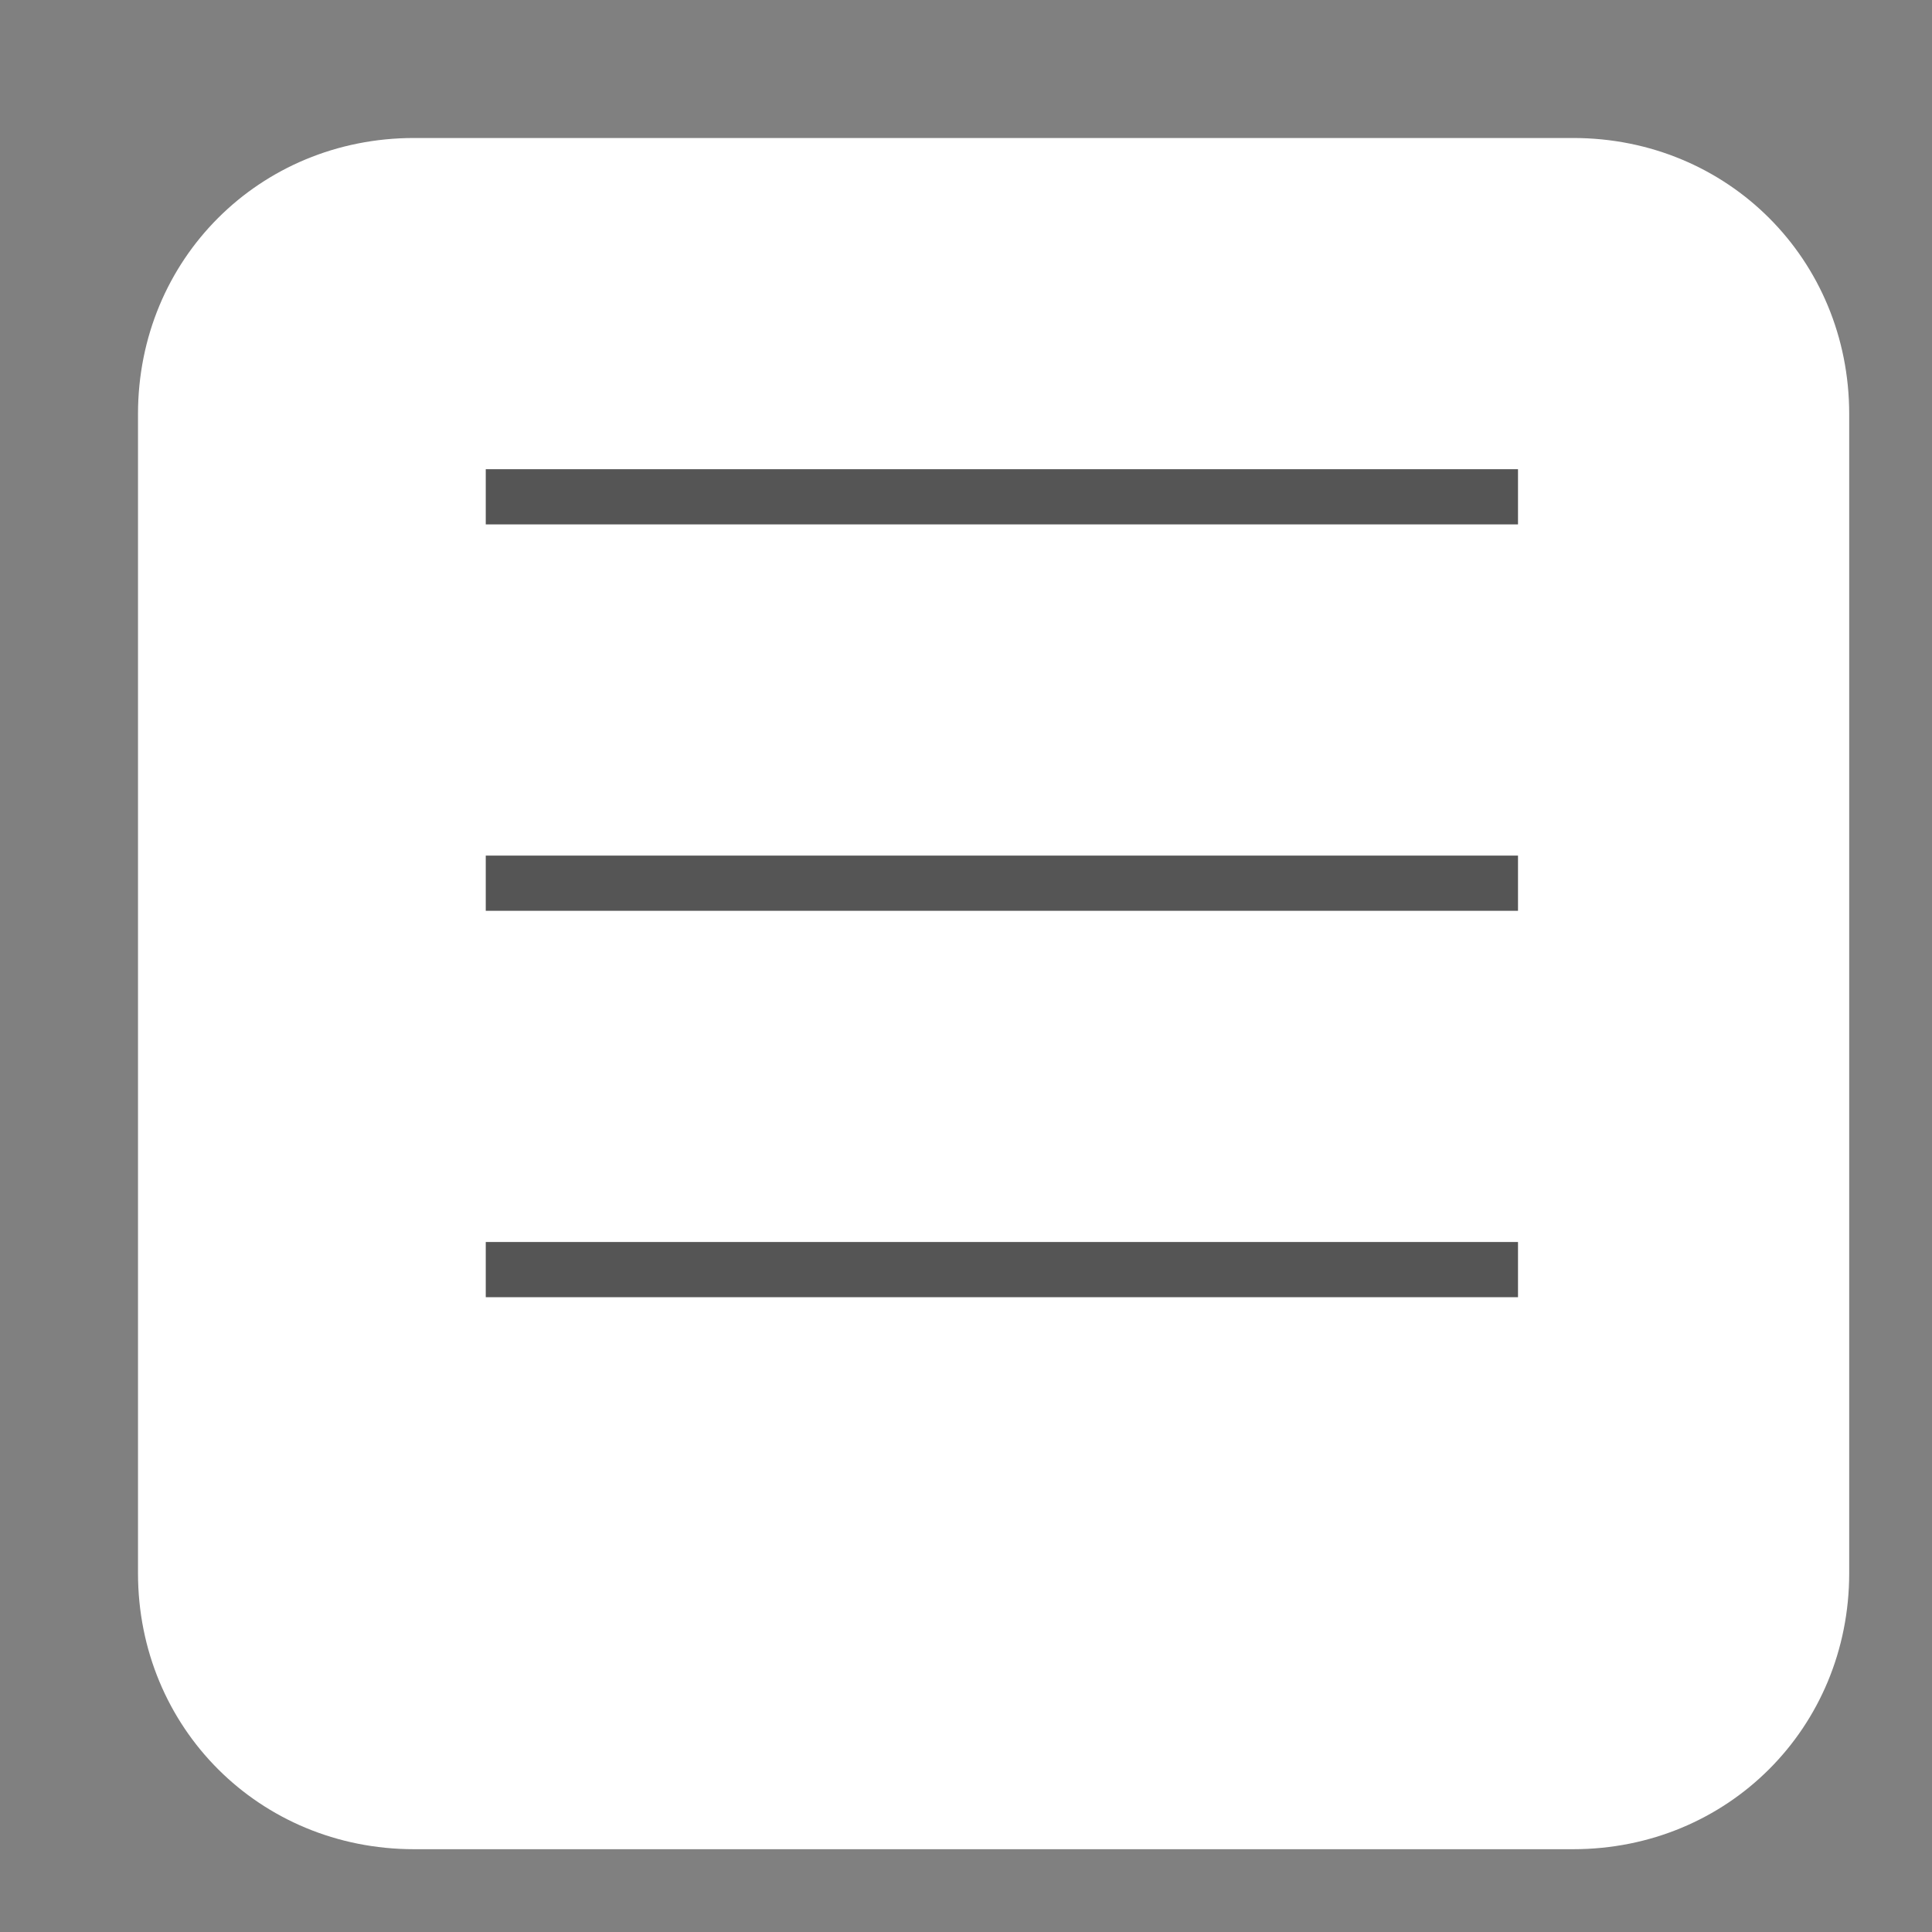 <?xml version="1.0" encoding="utf-8"?>
<!-- Generator: Adobe Illustrator 15.1.0, SVG Export Plug-In  -->
<!DOCTYPE svg PUBLIC "-//W3C//DTD SVG 1.1//EN" "http://www.w3.org/Graphics/SVG/1.1/DTD/svg11.dtd">
<svg version="1.1"
	 xmlns="http://www.w3.org/2000/svg" xmlns:xlink="http://www.w3.org/1999/xlink" xmlns:a="http://ns.adobe.com/AdobeSVGViewerExtensions/3.0/"
	 x="0px" y="0px" width="35px" height="35px" overflow="visible" xml:space="preserve">
<rect width="100%" height="100%" fill="#808080" stroke="none"/>
<defs>
</defs>
<rect x="0.5" y="0.5" display="none" stroke="#555555" stroke-miterlimit="10" width="35" height="35"/>
<path fill-rule="evenodd" clip-rule="evenodd" fill="#ffffff" d="M7.5,2.5h21c2.8,0,5,2.2,5,5v21c0,2.8-2.2,5-5,5
	h-21c-2.8,0-5-2.2-5-5v-21C2.5,4.7,4.7,2.5,7.5,2.5z"/>
<g id="Shape_2_2_">
	<g>
		<rect x="8.8" y="8.5" fill-rule="evenodd" clip-rule="evenodd" fill="#555555" width="18.7" height="1"/>
	</g>
</g>
<g id="Shape_2_copy_2_">
	<g>
		<rect x="8.8" y="15.5" fill-rule="evenodd" clip-rule="evenodd" fill="#555555" width="18.7" height="1"/>
	</g>
</g>
<g id="Shape_2_copy_2_2_">
	<g>
		<rect x="8.8" y="22.5" fill="#555555" width="18.7" height="1"/>
	</g>
</g>
</svg>
